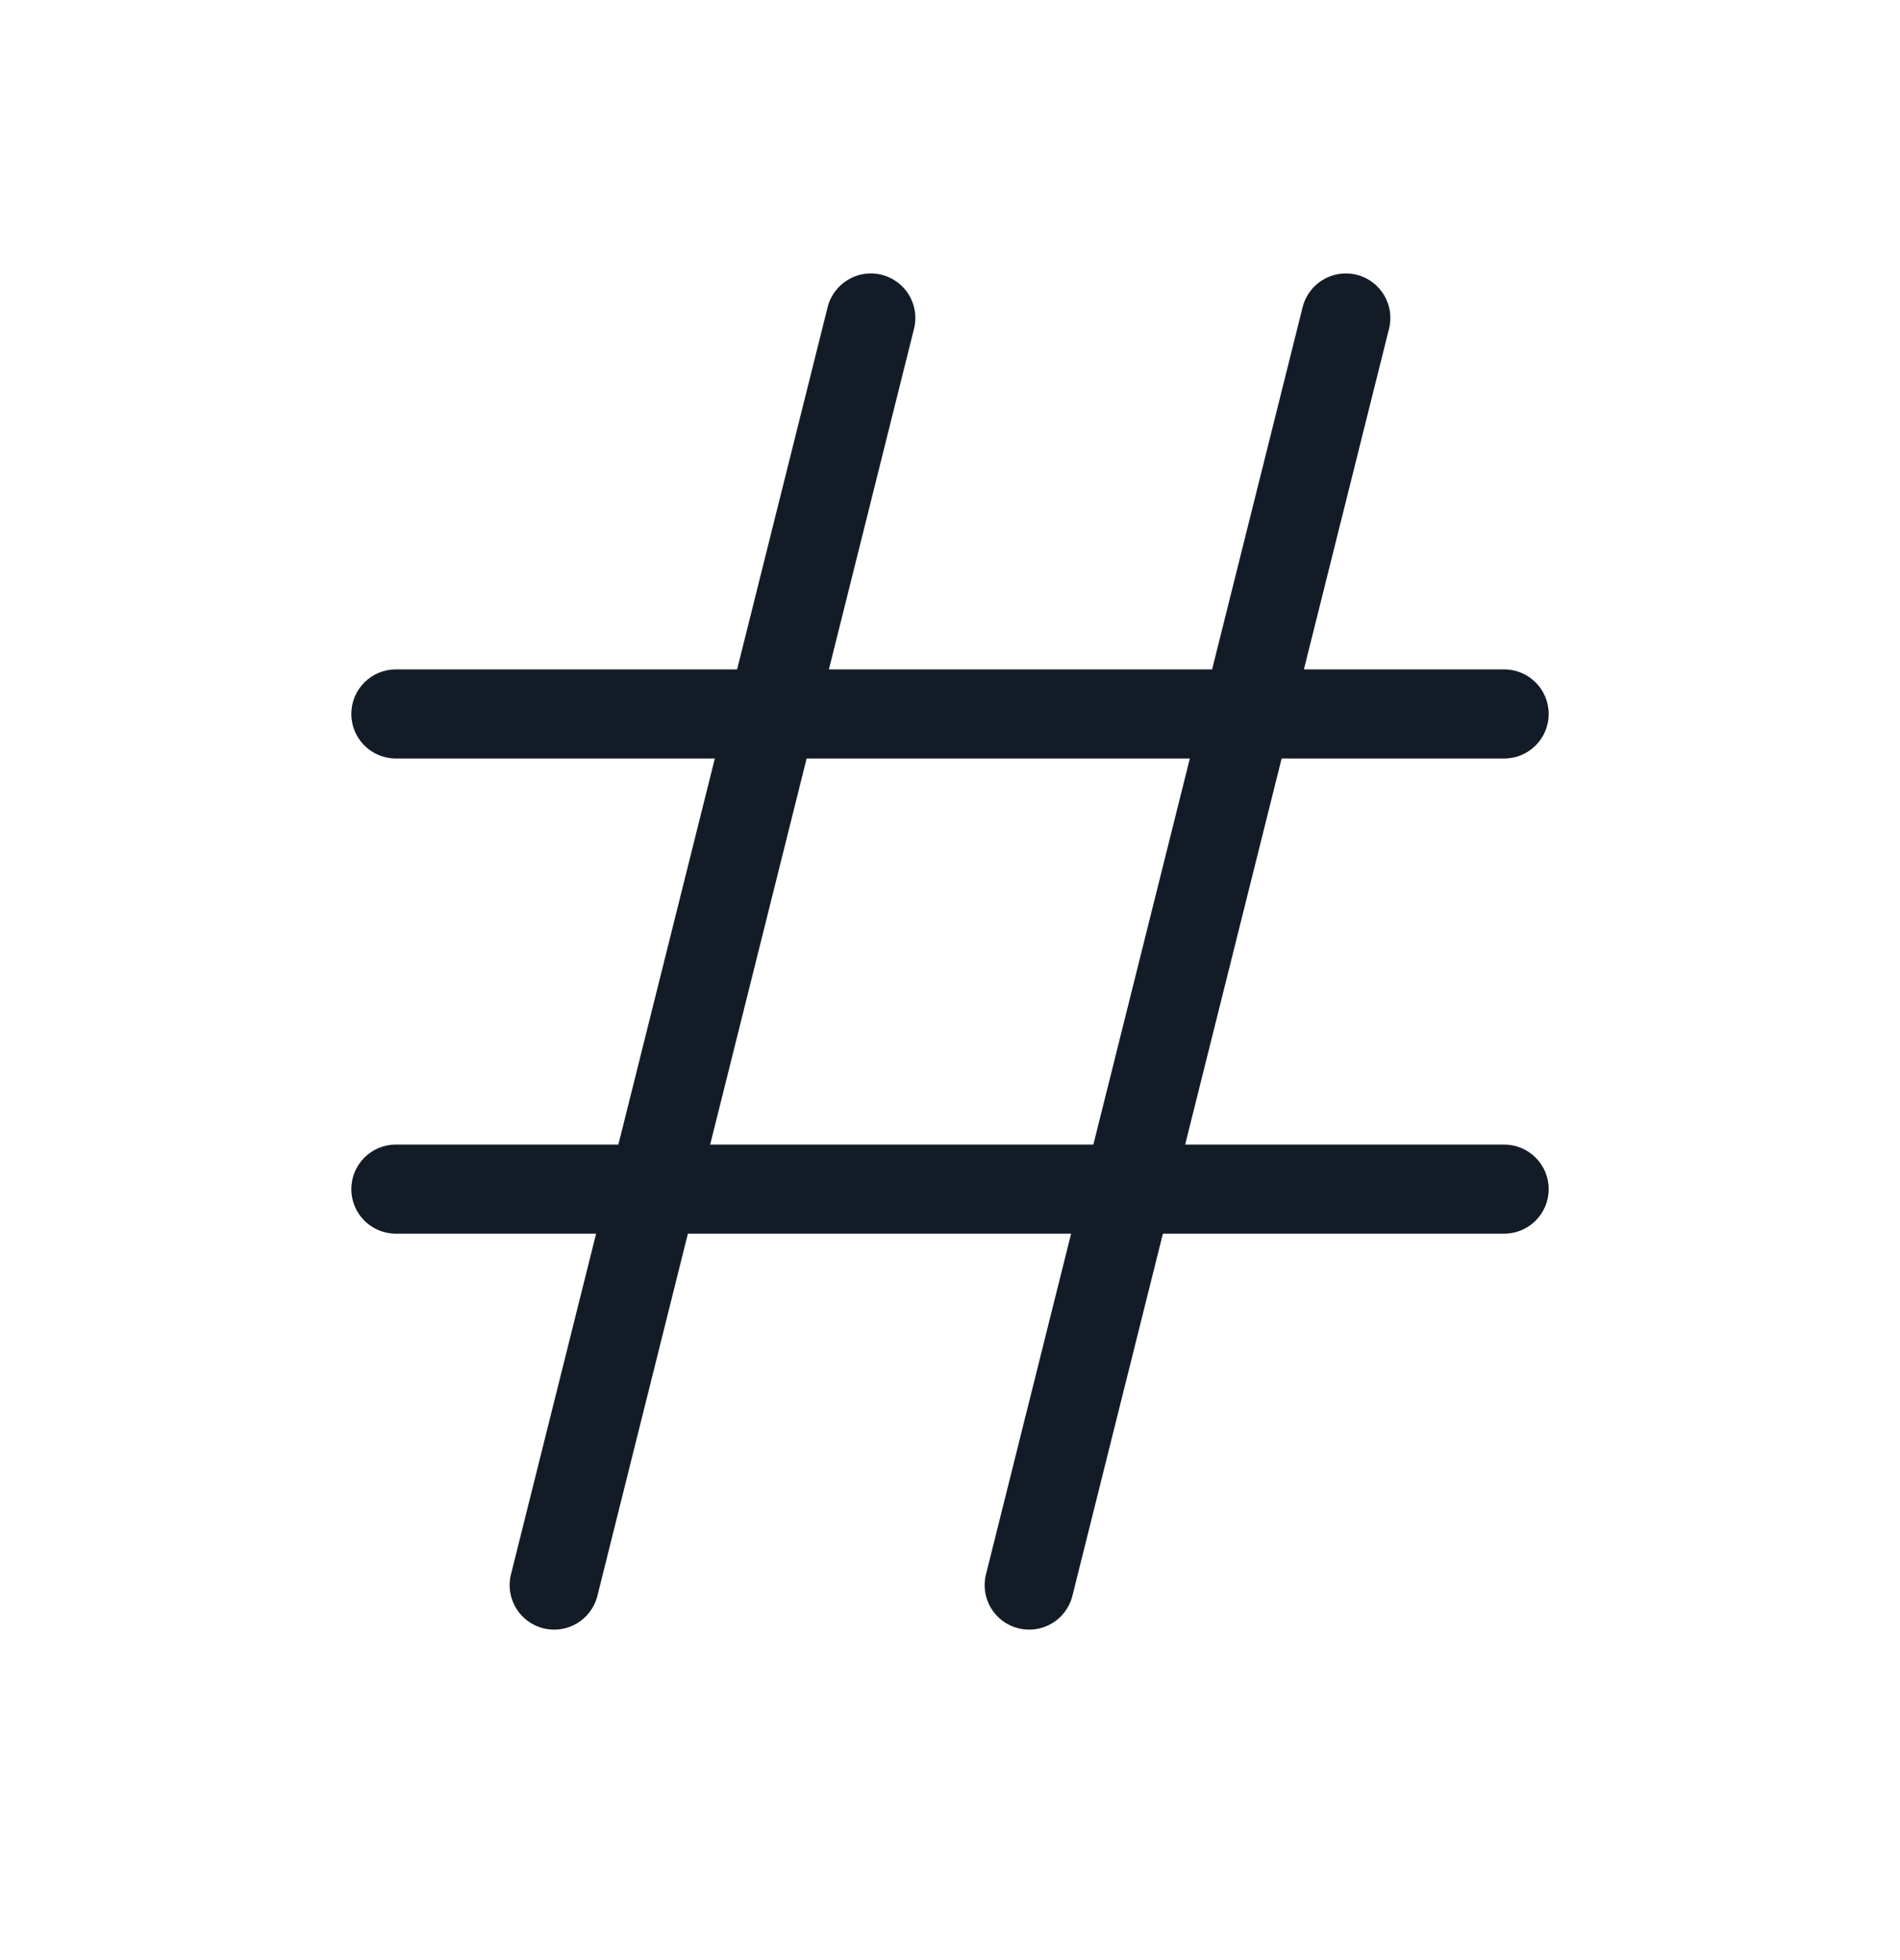 <svg width="32" height="33" viewBox="0 0 32 33" fill="none" xmlns="http://www.w3.org/2000/svg">
<path fill-rule="evenodd" clip-rule="evenodd" d="M5.917 12.02C5.917 11.606 6.252 11.27 6.667 11.27H25.333C25.748 11.27 26.083 11.606 26.083 12.02C26.083 12.434 25.748 12.77 25.333 12.77H6.667C6.252 12.77 5.917 12.434 5.917 12.02Z" fill="#131C26"/>
<path fill-rule="evenodd" clip-rule="evenodd" d="M5.917 20.02C5.917 19.606 6.252 19.27 6.667 19.27H25.333C25.748 19.27 26.083 19.606 26.083 20.02C26.083 20.434 25.748 20.77 25.333 20.77H6.667C6.252 20.77 5.917 20.434 5.917 20.02Z" fill="#131C26"/>
<path fill-rule="evenodd" clip-rule="evenodd" d="M14.848 4.626C15.25 4.726 15.495 5.133 15.394 5.535L10.061 26.869C9.96 27.27 9.553 27.515 9.151 27.414C8.75 27.314 8.505 26.907 8.606 26.505L13.939 5.171C14.04 4.77 14.447 4.525 14.848 4.626Z" fill="#131C26"/>
<path fill-rule="evenodd" clip-rule="evenodd" d="M22.849 4.626C23.25 4.726 23.495 5.133 23.394 5.535L18.061 26.869C17.96 27.27 17.553 27.515 17.151 27.414C16.75 27.314 16.505 26.907 16.606 26.505L21.939 5.171C22.04 4.77 22.447 4.525 22.849 4.626Z" fill="#131C26"/>
</svg>
